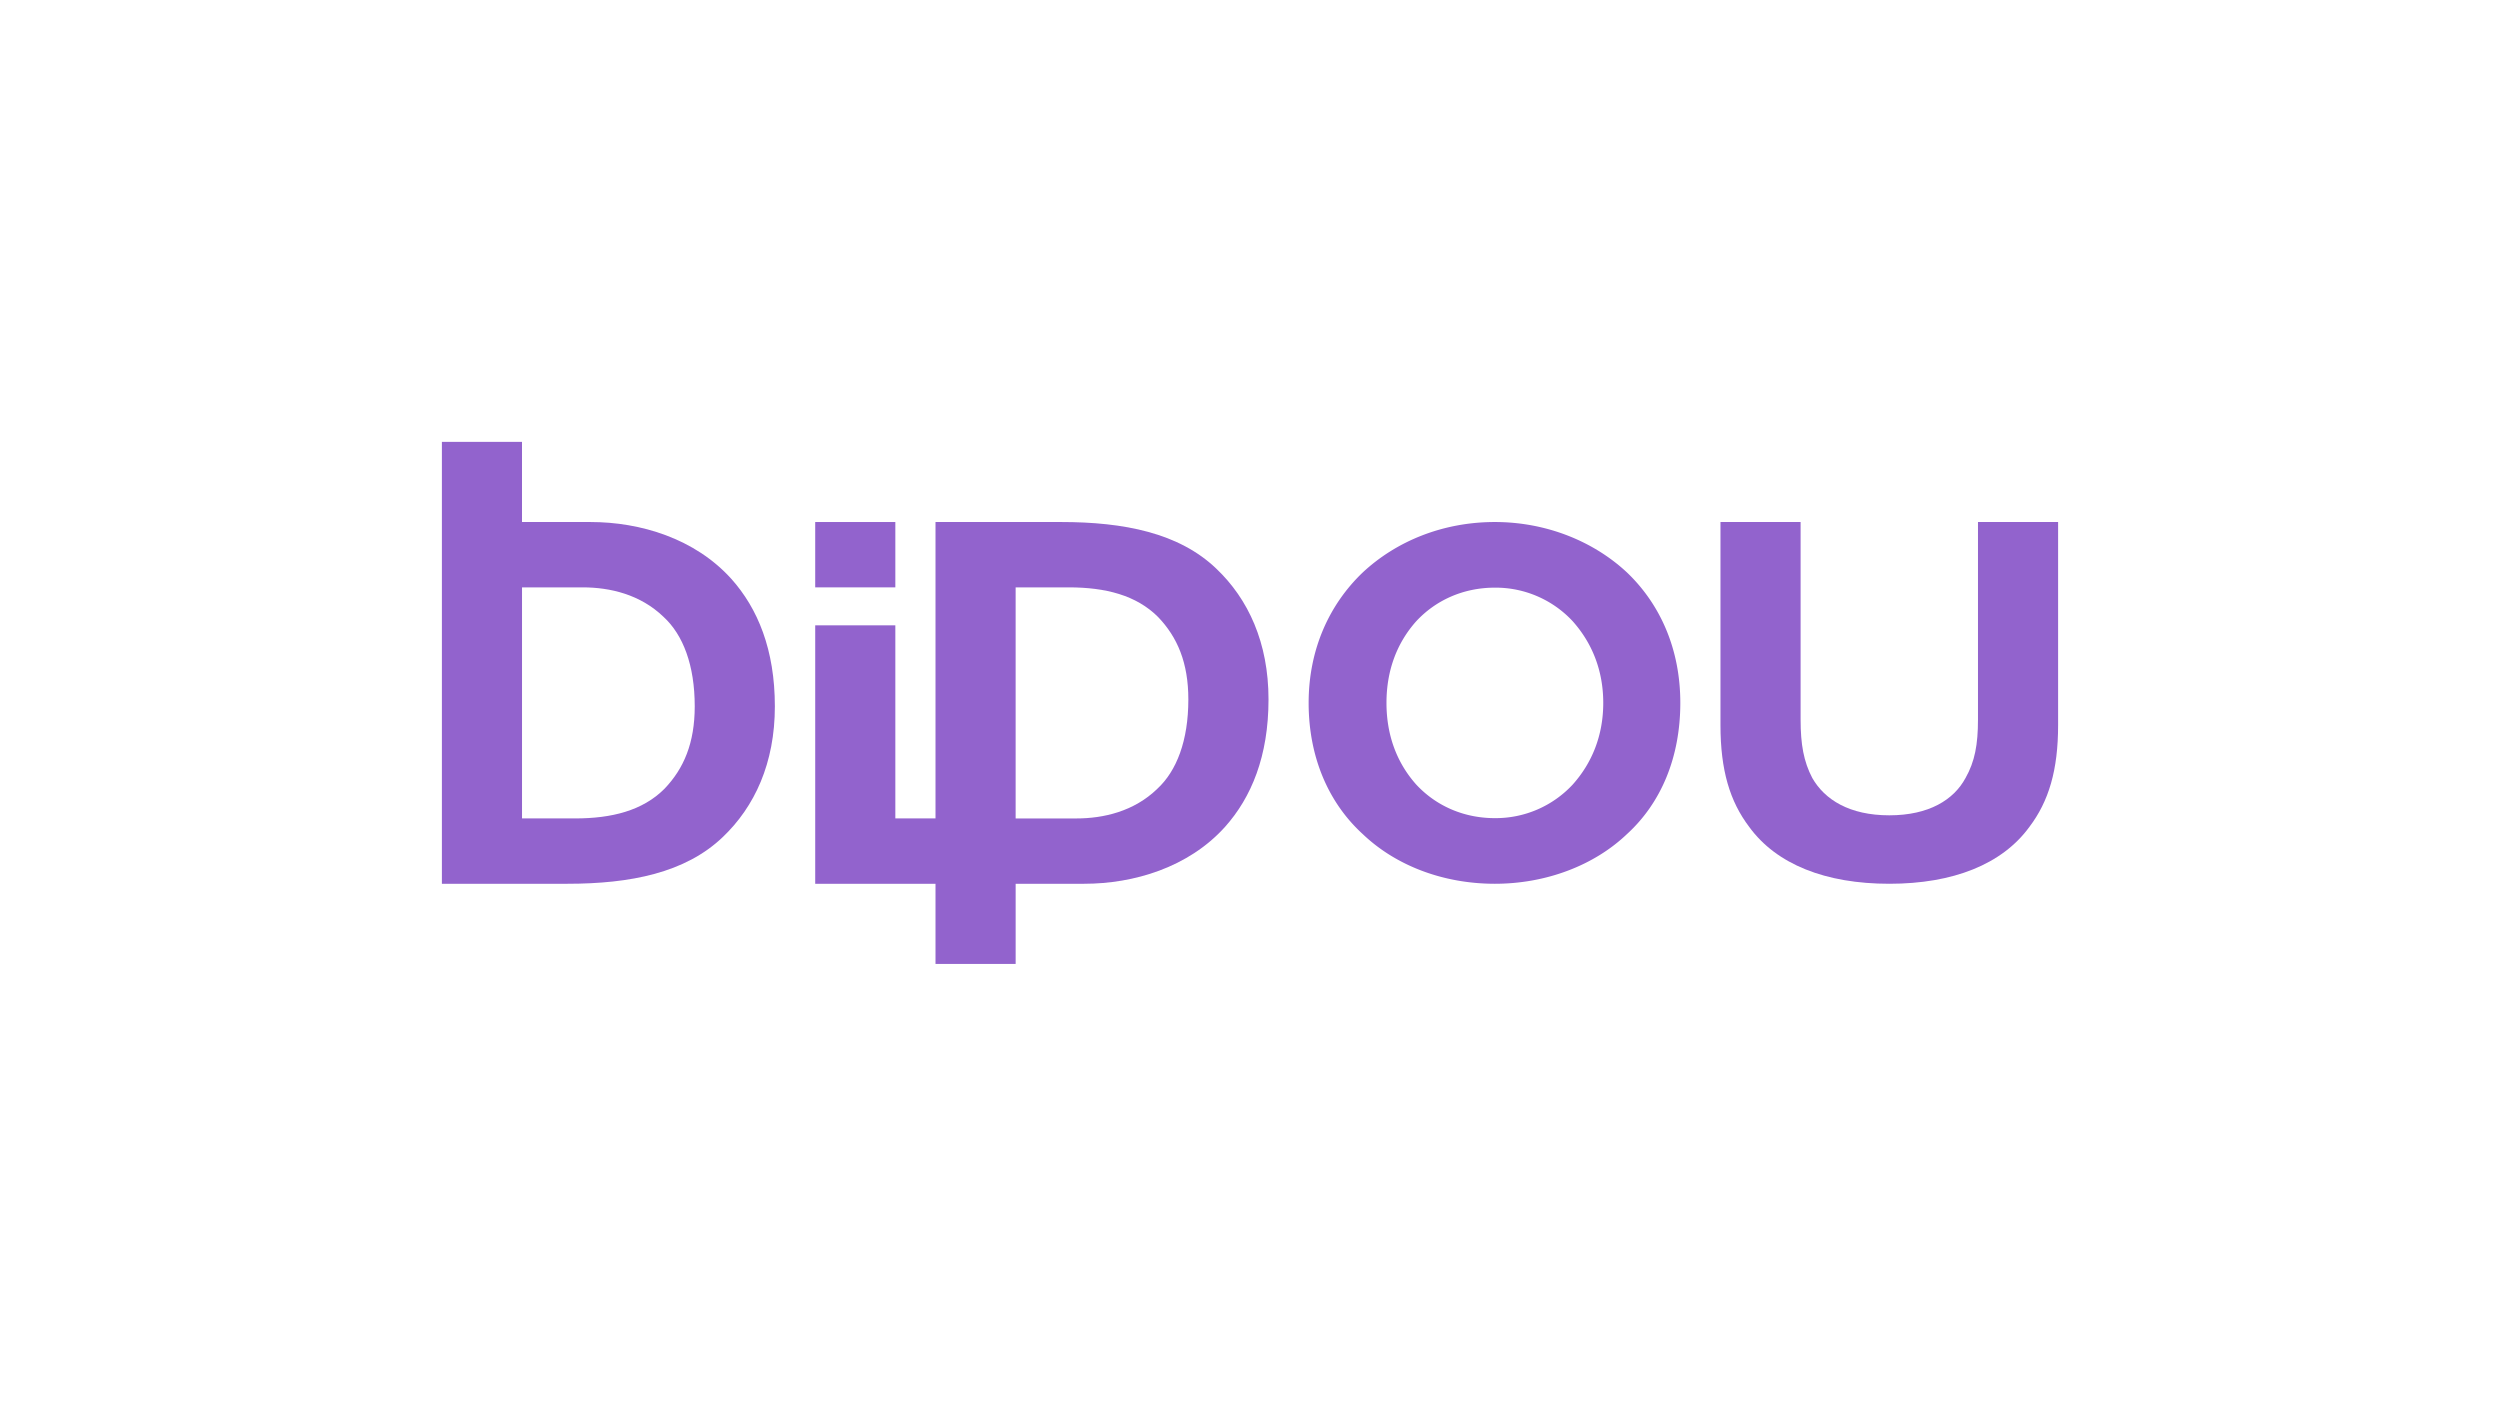 <svg id="Camada_1" data-name="Camada 1" xmlns="http://www.w3.org/2000/svg" viewBox="0 0 2373.04 1334.4"><defs><style>.cls-1{fill:#9263cd;}</style></defs><path class="cls-1" d="M1154.58,539.82c-35.45-34-87.66-44.31-147.47-44.31H888V776.86H849.87V593.55H773.81V838.89H888V915h76.07V838.89h65c47.26,0,99-15.5,133.66-53.9,25.11-28.07,41.36-67.2,41.36-121.11S1184.86,568.62,1154.58,539.82Zm-56.12,209c-22.16,21.42-51,28.06-76.8,28.06h-57.6V557.54h50.45c34.7,0,64,7.38,84.69,28.06,18.46,19.2,28.8,43.57,28.8,78.28C1128,703,1116.92,731.82,1098.46,748.8Z"/><path class="cls-1" d="M1544.27,543.32c-31.88-29.7-76.79-47.81-125.33-47.81-49.26,0-93.45,18.11-125.33,47.81-31.87,30.43-51.43,73.17-51.43,123.88,0,51.44,18.83,94.9,51.43,124.6,31.15,29.71,76.07,47.09,125.33,47.09,48.54,0,94.18-17.38,125.33-47.09,32.6-29.7,50.71-73.16,50.71-124.6C1595,616.49,1576.15,573.75,1544.27,543.32Zm-51.44,201.4a99.88,99.88,0,0,1-73.89,31.87c-30.42,0-56.5-12.31-74.62-31.87-18.11-20.29-28.25-46.37-28.25-77.52s10.14-57.23,28.25-77.51c18.12-19.56,44.2-31.88,74.62-31.88a99.89,99.89,0,0,1,73.89,31.88c18.12,20.28,29,46.36,29,77.51S1511,724.43,1492.83,744.72Z"/><path class="cls-1" d="M1877.53,495.51V683.08c0,23.63-3,39.87-11.81,55.38-11.08,20.68-34.71,35.45-72.37,35.45s-61.29-14.77-73.11-35.45c-8.12-15.51-11.08-31.75-11.08-55.38V495.51H1633.1V688.25c0,42.83,8.86,72.37,27.33,96.74,25.84,35.44,72.36,53.9,132.92,53.9s107.08-18.46,132.92-53.9c18.46-24.37,27.32-53.91,27.32-96.74V495.51Z"/><rect class="cls-1" x="773.81" y="495.51" width="76.06" height="62.03"/><path class="cls-1" d="M694.15,549.42c-34.7-38.4-86.4-53.91-133.66-53.91h-65V419.45H419.45V838.89H538.56c59.82,0,112-10.34,147.47-44.3,30.28-28.8,49.48-70.16,49.48-124.07S719.26,577.48,694.15,549.42ZM630.65,748.8c-20.68,20.68-50,28.06-84.69,28.06H495.51V557.54h57.6c25.84,0,54.64,6.65,76.8,28.06,18.46,17,29.54,45.79,29.54,84.92C659.45,705.23,649.11,729.6,630.65,748.8Z"/></svg>